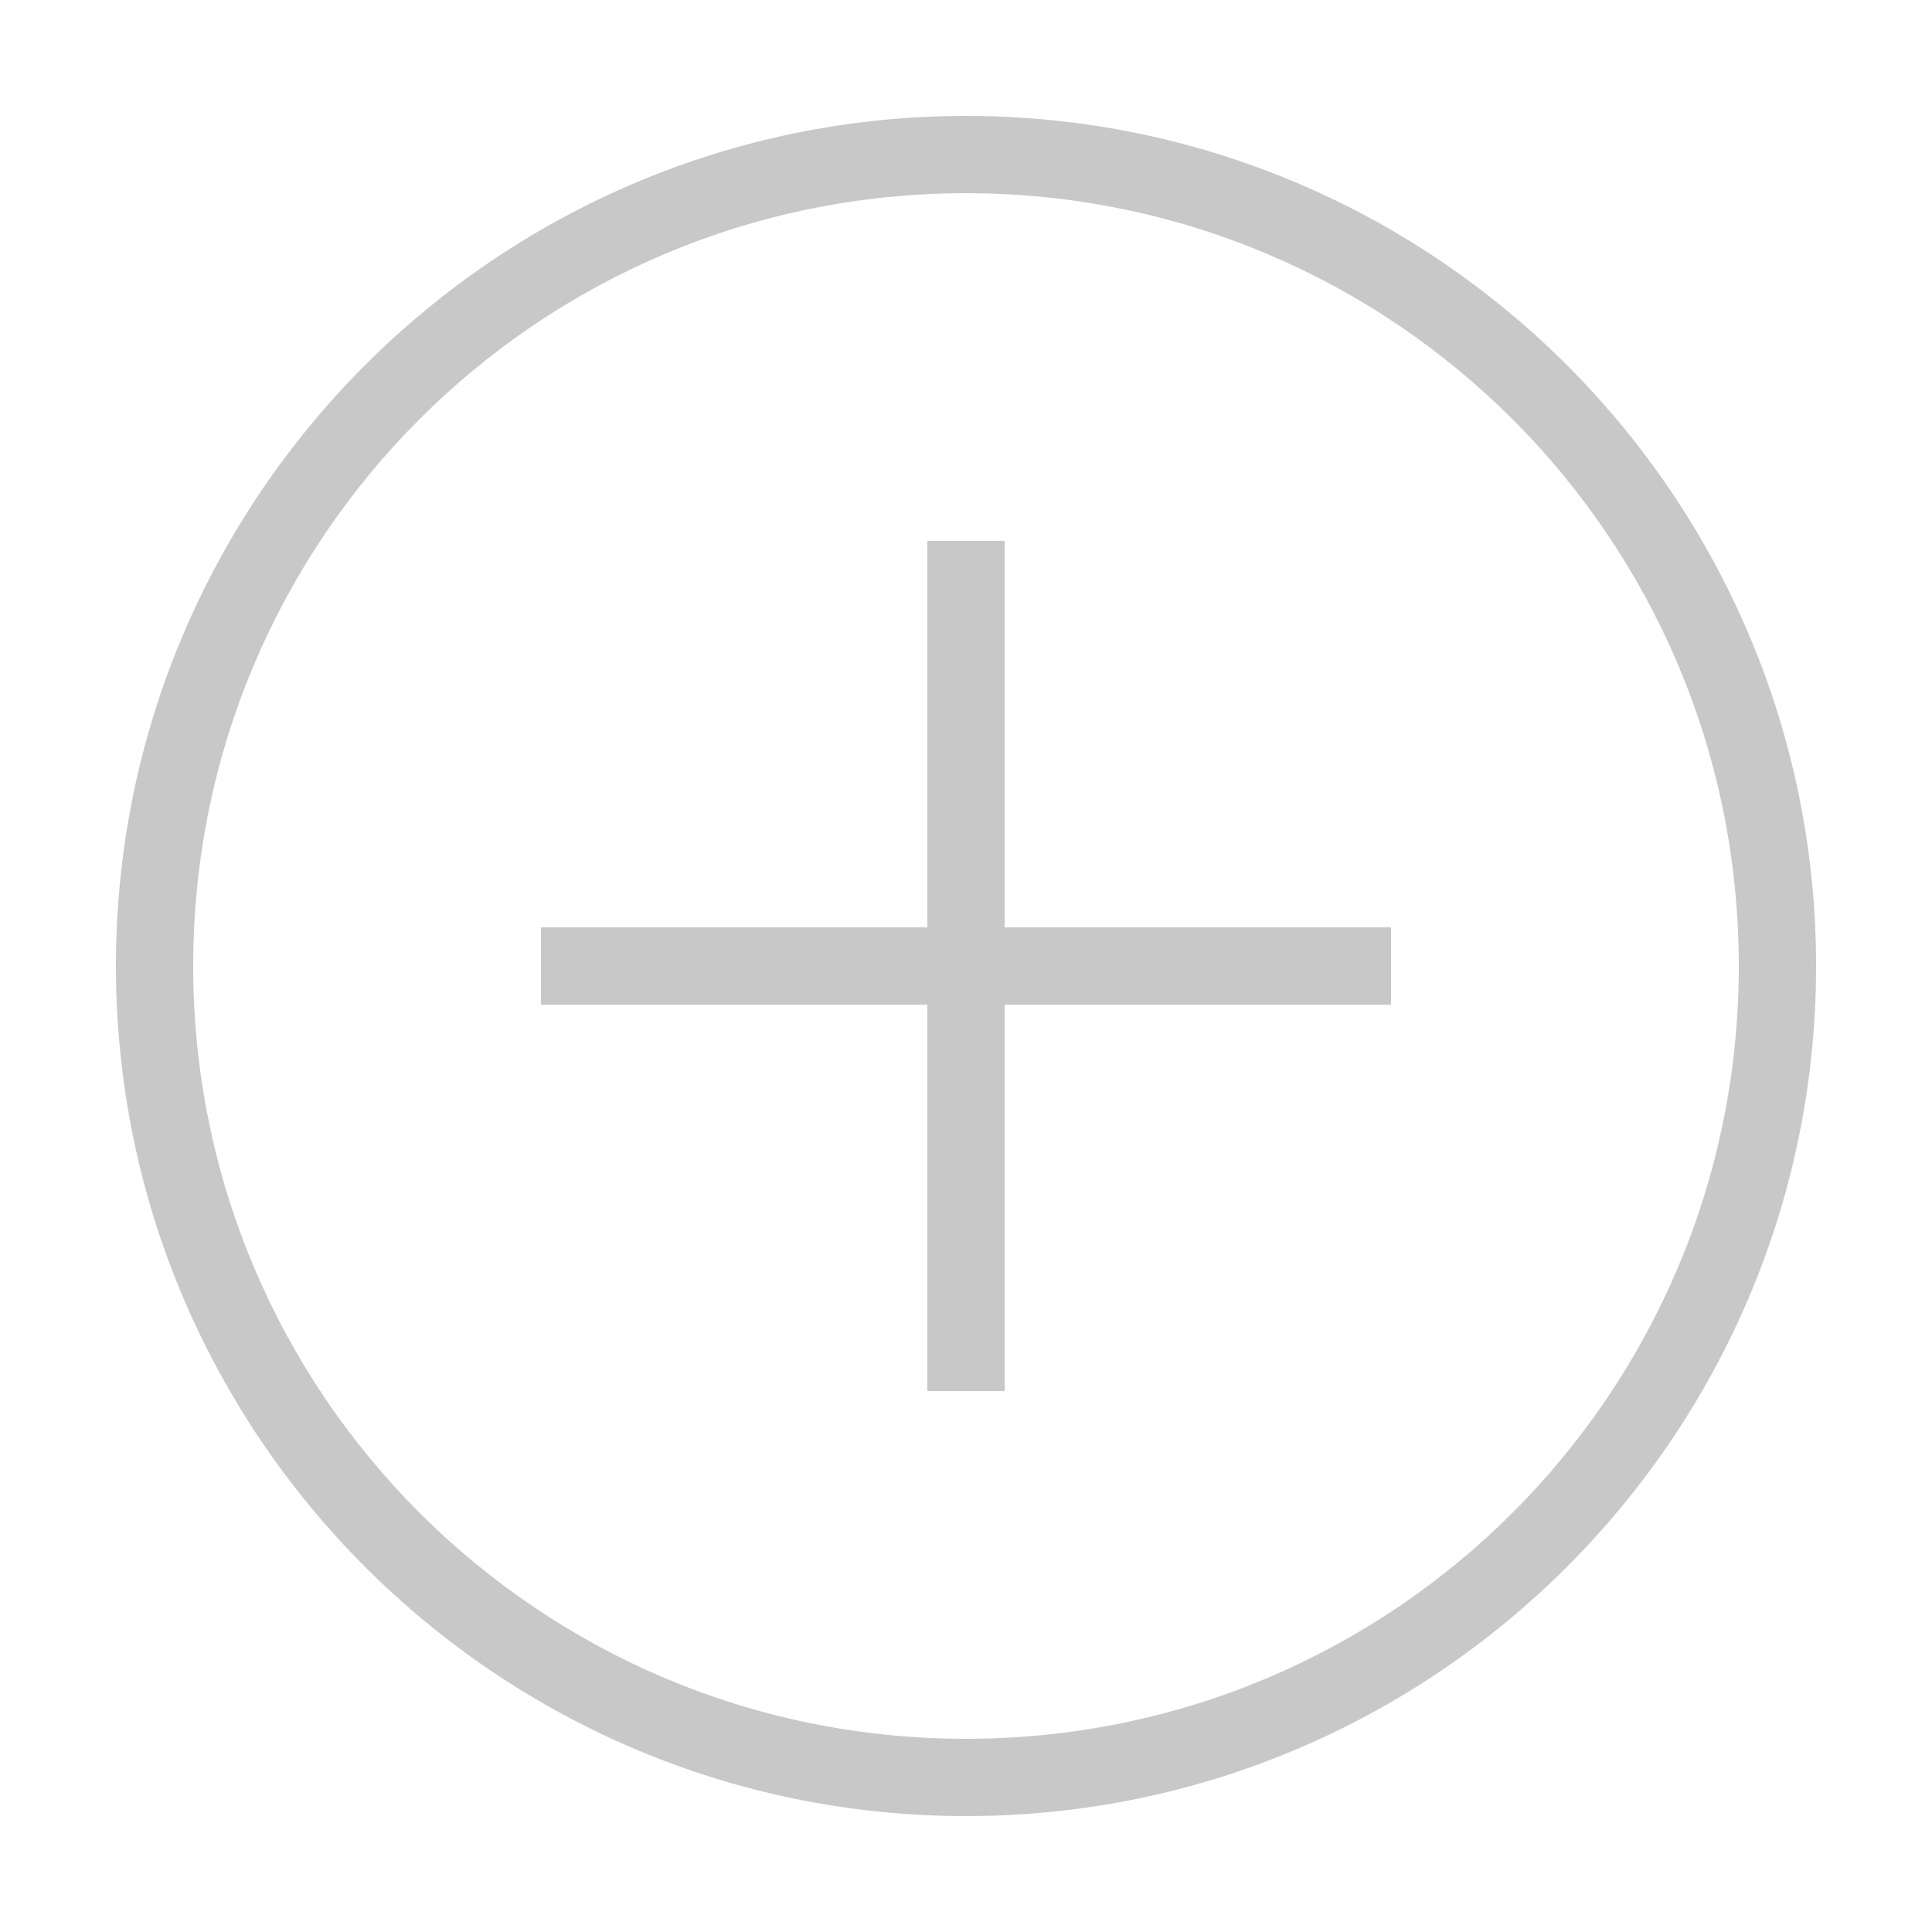 ﻿<svg xmlns="http://www.w3.org/2000/svg" xmlns:xlink="http://www.w3.org/1999/xlink" viewBox="0 0 50 50" version="1.1" width="50" height="50" style="fill: rgb(200, 200, 200);">
<g id="surface1">
<path style=" " d="M 25 3 C 12.863 3 3 12.863 3 25 C 3 37.137 12.863 47 25 47 C 37.137 47 47 37.137 47 25 C 47 12.863 37.137 3 25 3 Z M 25 5 C 36.059 5 45 13.941 45 25 C 45 36.059 36.059 45 25 45 C 13.941 45 5 36.059 5 25 C 5 13.941 13.941 5 25 5 Z M 24 14 L 24 24 L 14 24 L 14 26 L 24 26 L 24 36 L 26 36 L 26 26 L 36 26 L 36 24 L 26 24 L 26 14 Z "/>
</g>
</svg>